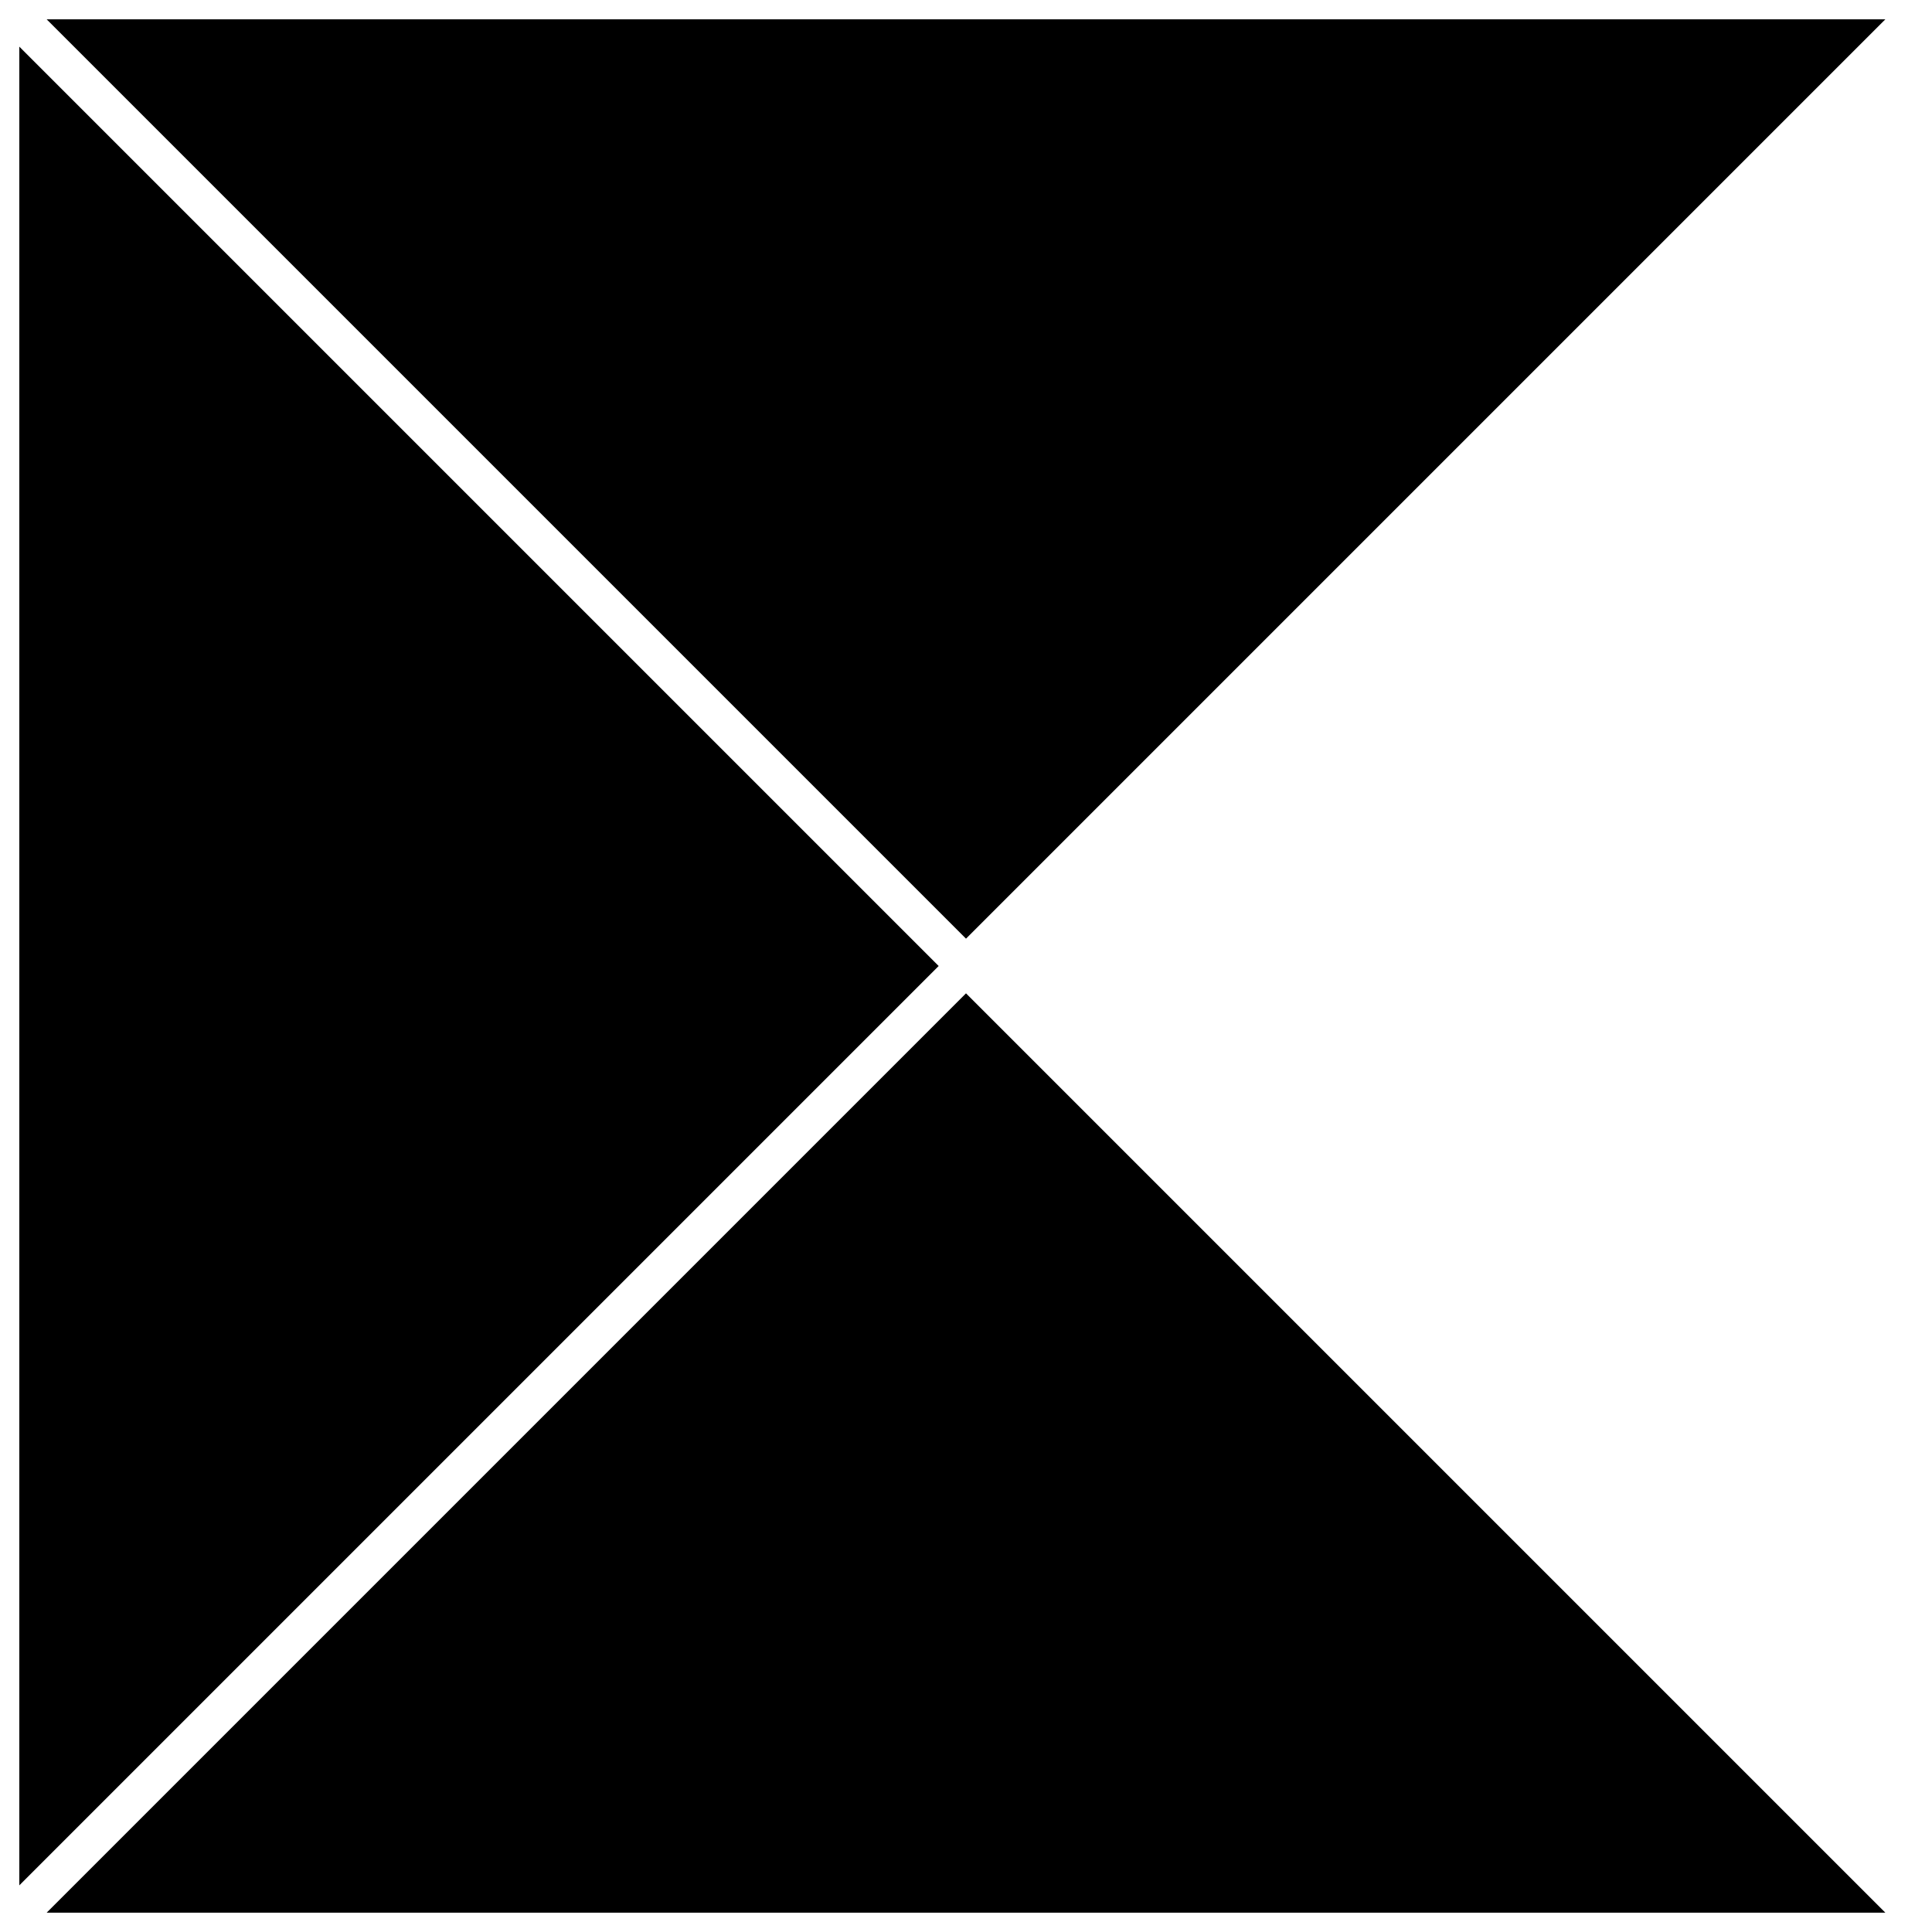 <?xml version="1.0" encoding="UTF-8"?><svg id="uuid-0b1b61bf-e55a-425e-9605-4de451b664f2" xmlns="http://www.w3.org/2000/svg" viewBox="0 0 400 400"><polygon points="4 390.34 194.34 200 4 9.66 4 390.34"/><polygon points="390.34 4 9.66 4 200 194.34 390.34 4"/><polygon points="200 205.66 9.66 396 390.34 396 200 205.66"/></svg>
